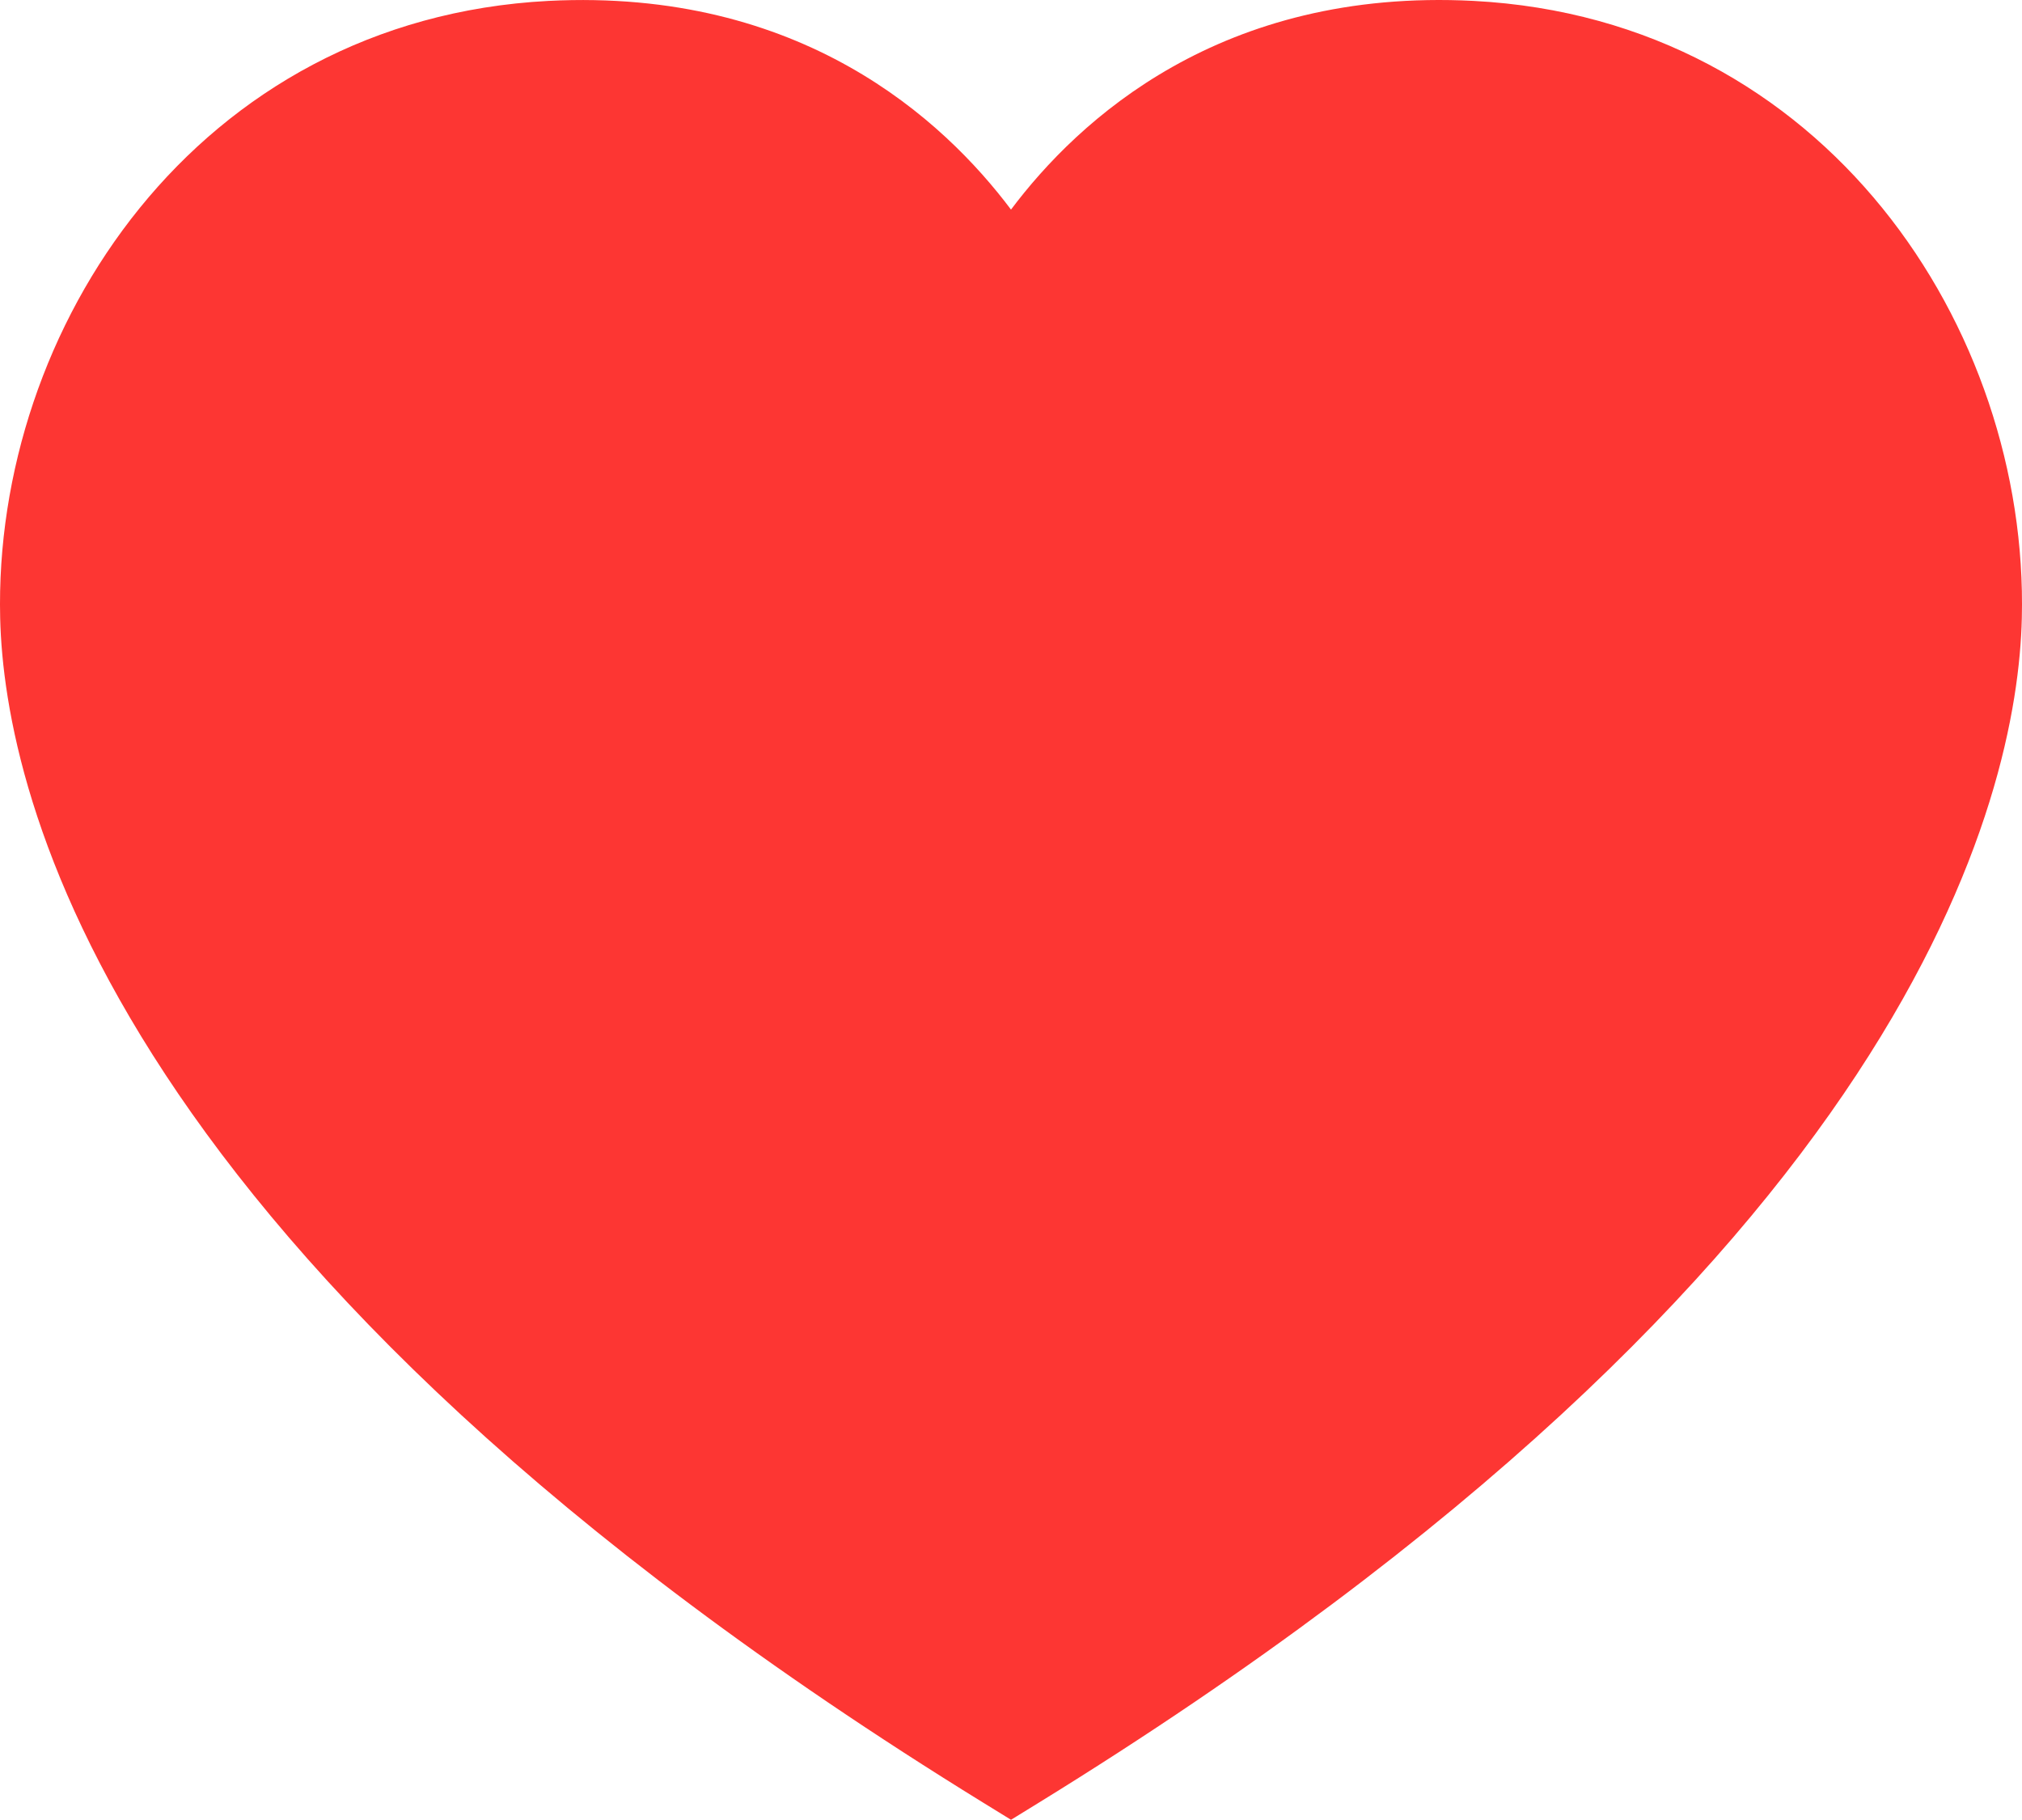 <svg xmlns="http://www.w3.org/2000/svg" viewBox="0 0 943.8 849.32">
  <path d="M687.78.42C569.88-5.67,503.34,55.94,471.9,97.82,440.46,55.94,373.9-5.57,256,.42,91.68,9-3.16,153.63.08,288.49c2,82.42,50.66,301.27,458.83,552.83l13,8,13-8C893.06,589.76,941.74,370.91,943.72,288.49,947,153.63,852.12,9,687.78.42Z" fill="#fd3633"/>
</svg>
